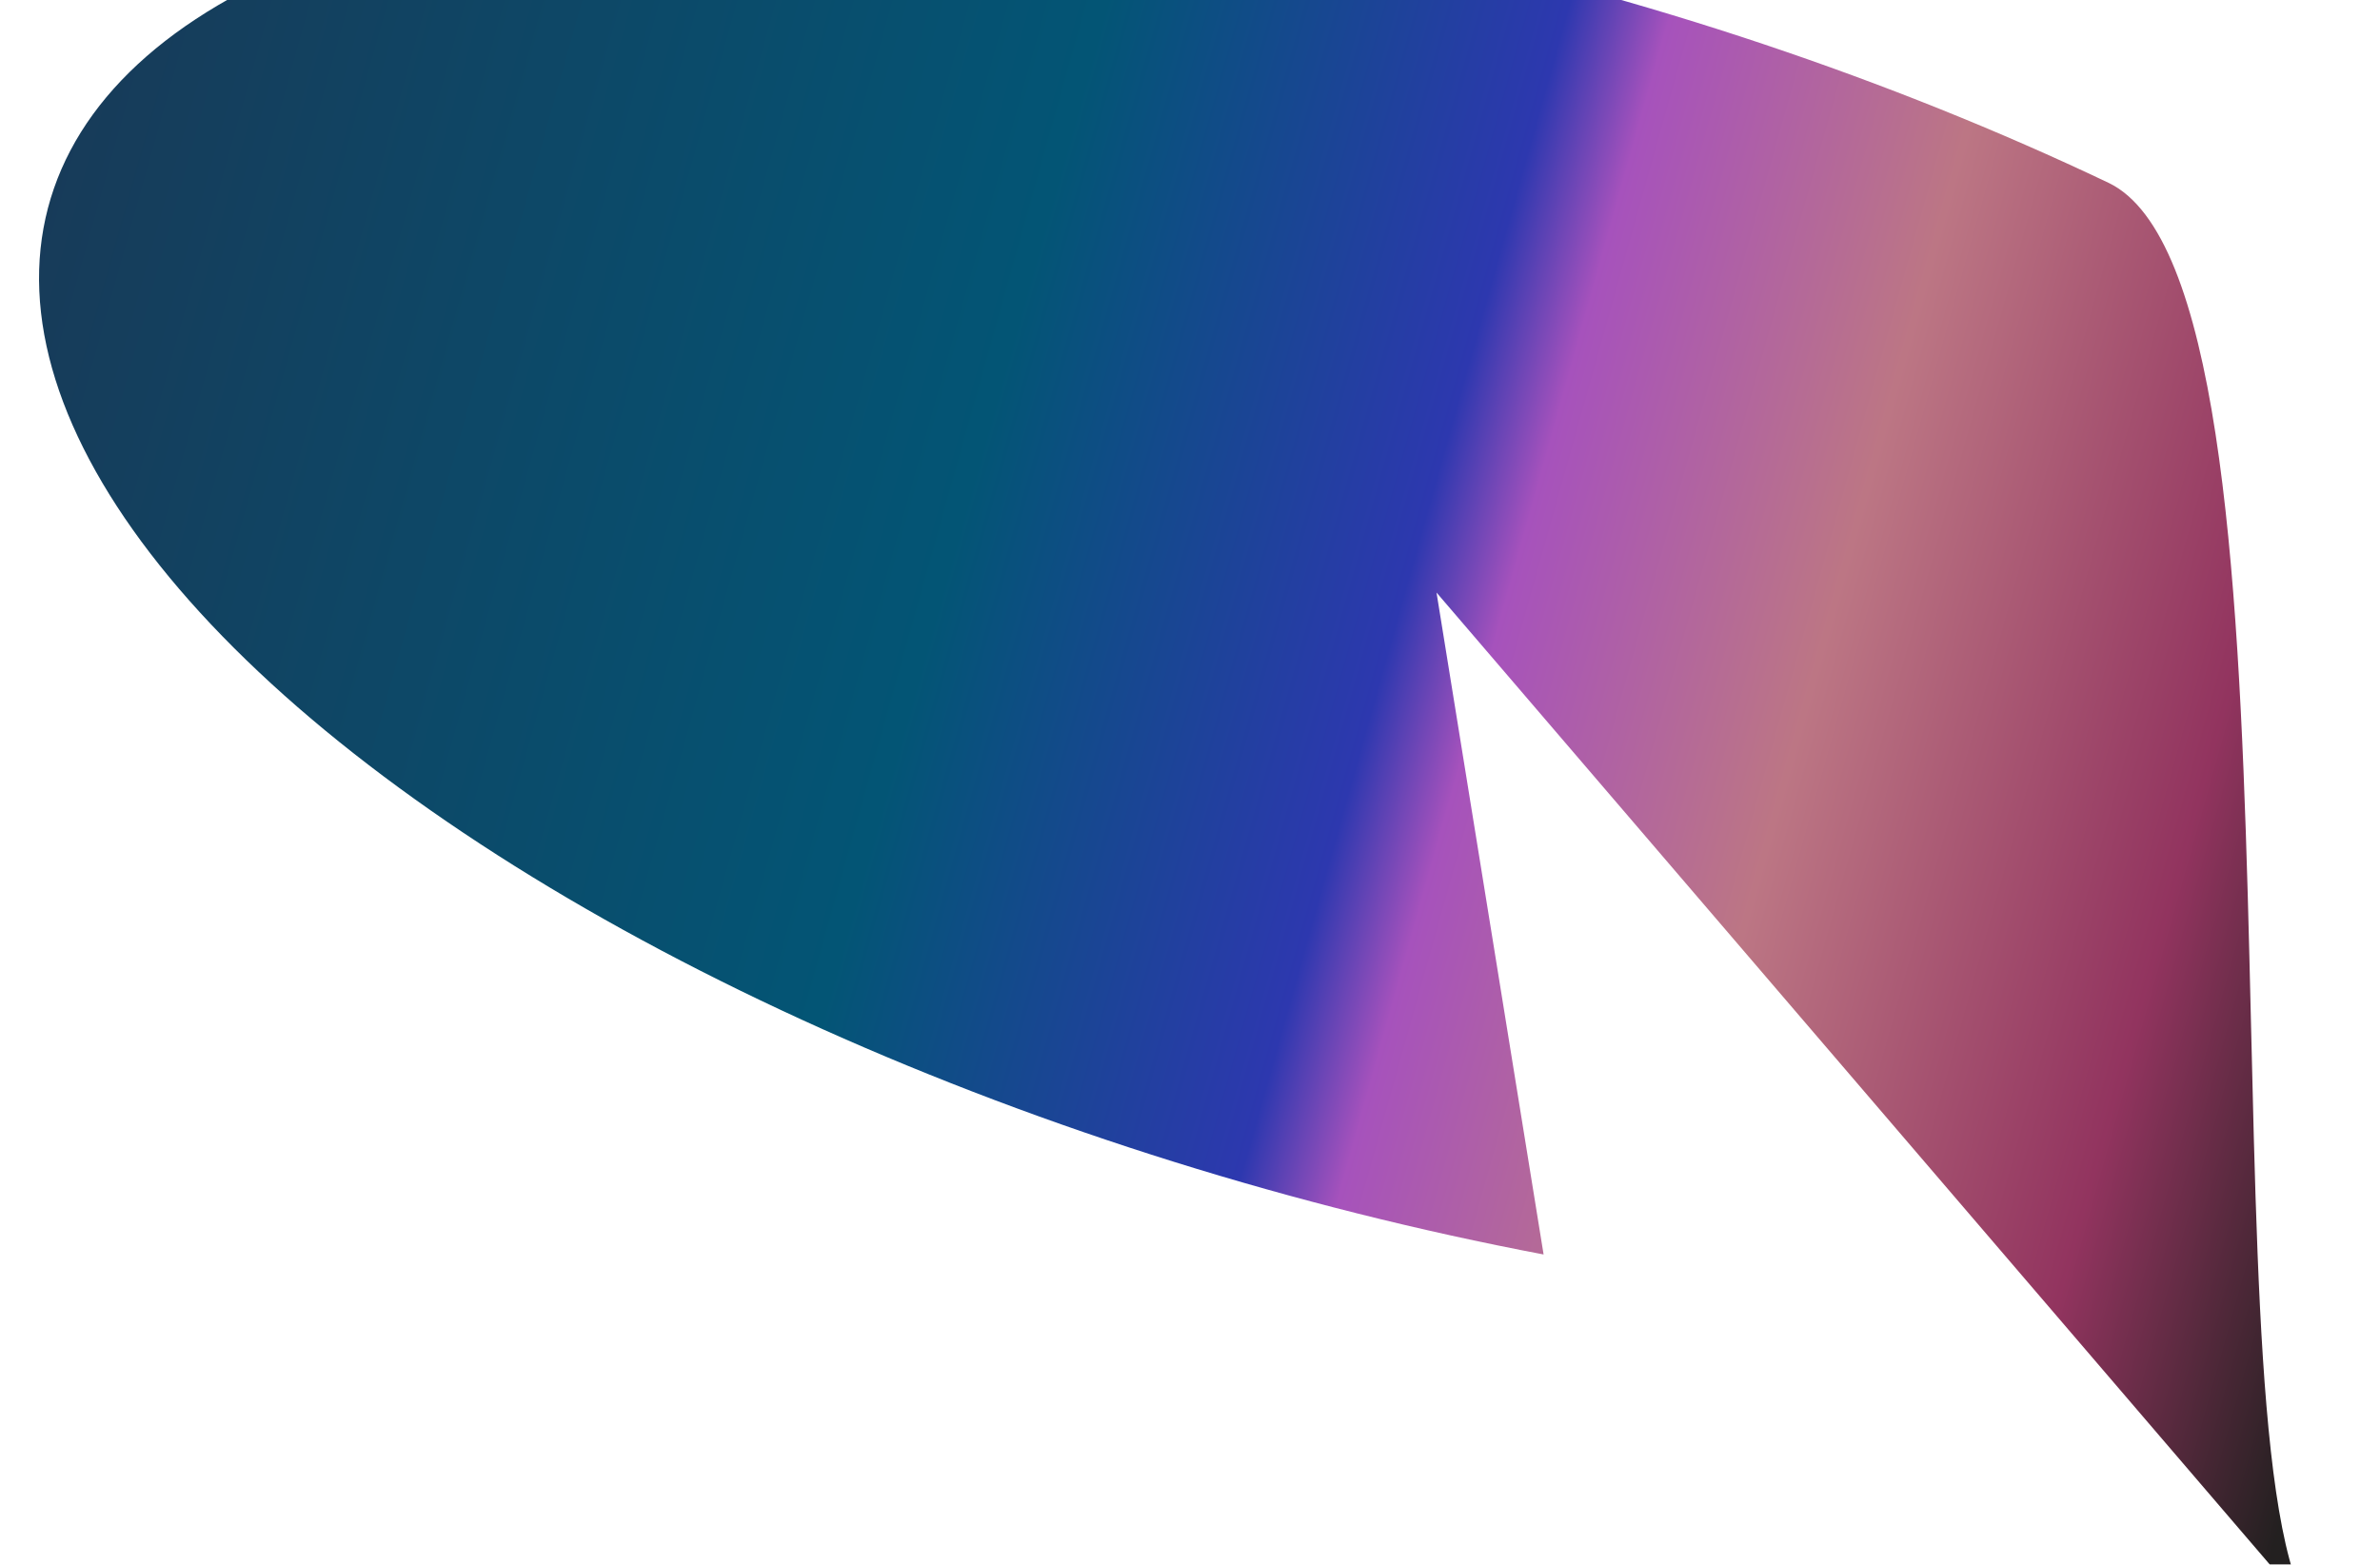 <svg width="1699" height="1117" viewBox="0 0 1699 1117" fill="none" xmlns="http://www.w3.org/2000/svg">
<g filter="url(#filter0_d_252_633)">
<path d="M1609.4 1140.84C1518.34 1050.47 1615 187.668 1459.13 113.48C1303.27 39.293 1127.4 -19.618 949.713 -57.16C772.031 -94.701 598.993 -109.506 448.503 -100.047C298.013 -90.588 175.536 -57.204 93.743 -3.353C11.951 50.498 -26.185 122.864 -16.72 206.253C-7.254 289.642 49.468 381.031 147.581 470.96C245.693 560.888 381.63 646.094 541.329 717.758C701.028 789.422 878.686 844.944 1055.92 878.578L979.483 406.029L1609.4 1140.84Z" fill="url(#paint0_linear_252_633)"/>
</g>
<defs>
<filter id="filter0_d_252_633" x="-18.135" y="-128.824" width="1716.53" height="1329.67" filterUnits="userSpaceOnUse" color-interpolation-filters="sRGB">
<feFlood flood-opacity="0" result="BackgroundImageFix"/>
<feColorMatrix in="SourceAlpha" type="matrix" values="0 0 0 0 0 0 0 0 0 0 0 0 0 0 0 0 0 0 127 0" result="hardAlpha"/>
<feOffset dx="46" dy="17"/>
<feGaussianBlur stdDeviation="21.5"/>
<feComposite in2="hardAlpha" operator="out"/>
<feColorMatrix type="matrix" values="0 0 0 0 0.51 0 0 0 0 0.667 0 0 0 0 1 0 0 0 1 0"/>
<feBlend mode="normal" in2="BackgroundImageFix" result="effect1_dropShadow_252_633"/>
<feBlend mode="normal" in="SourceGraphic" in2="effect1_dropShadow_252_633" result="shape"/>
</filter>
<linearGradient id="paint0_linear_252_633" x1="1745.27" y1="487.323" x2="-235.596" y2="-67.686" gradientUnits="userSpaceOnUse">
<stop stop-color="#232020"/>
<stop offset="0.095" stop-color="#92345F"/>
<stop offset="0.235" stop-color="#BC7684"/>
<stop offset="0.345" stop-color="#A652BC"/>
<stop offset="0.38" stop-color="#2D38AF"/>
<stop offset="0.535" stop-color="#035575"/>
<stop offset="0.885" stop-color="#183A58"/>
</linearGradient>
</defs>
</svg>